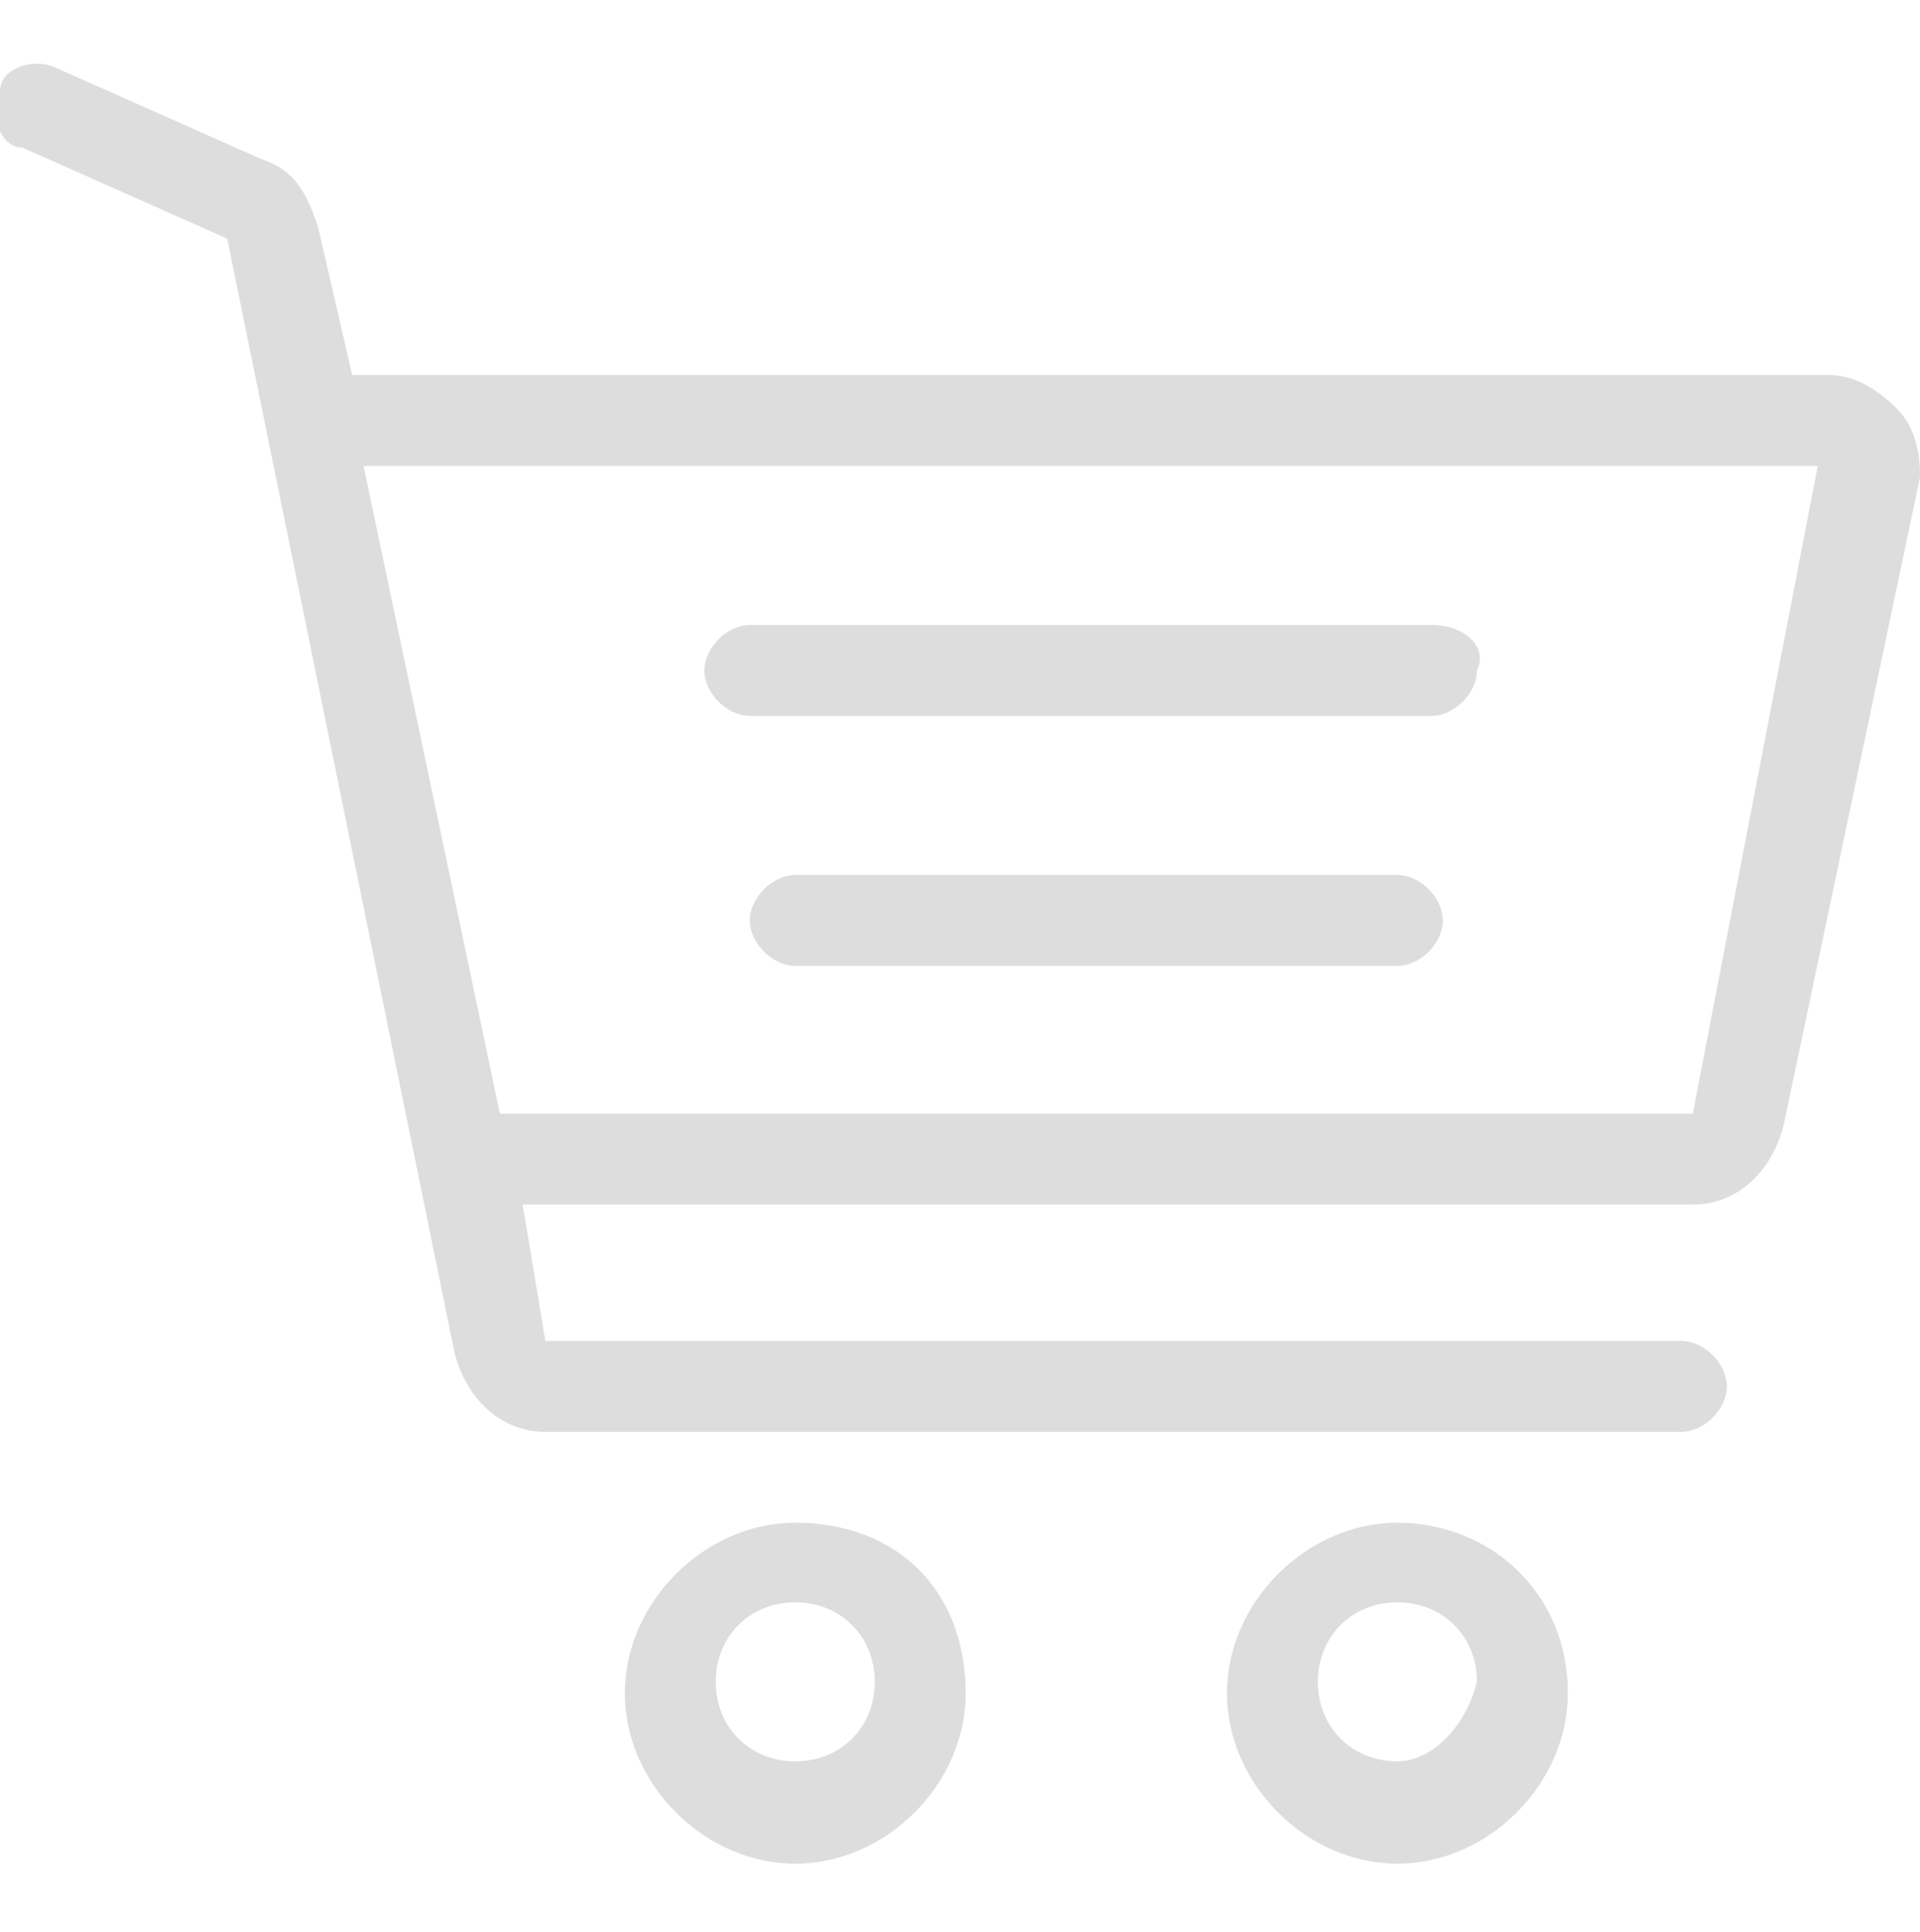 <?xml version="1.0" encoding="utf-8"?>
<!-- Generator: Adobe Illustrator 24.3.0, SVG Export Plug-In . SVG Version: 6.00 Build 0)  -->
<svg version="1.1" id="Layer_1" xmlns="http://www.w3.org/2000/svg" xmlns:xlink="http://www.w3.org/1999/xlink" x="0px" y="0px"
	 viewBox="0 0 16.9 15.8" style="enable-background:new 0 0 16.9 15.8;" height="17px" xml:space="preserve">
<style type="text/css">
	.st0{fill:#DDDDDD;}
</style>
<g>
	<g>
		<path class="st0" d="M7,12.8c-0.8,0-1.5,0.7-1.5,1.5s0.7,1.5,1.5,1.5s1.5-0.7,1.5-1.5C8.5,13.4,7.9,12.8,7,12.8z M7,14.9
			c-0.4,0-0.7-0.3-0.7-0.7s0.3-0.7,0.7-0.7s0.7,0.3,0.7,0.7S7.4,14.9,7,14.9z"/>
	</g>
</g>
<g>
	<g>
		<path class="st0" d="M12.3,12.8c-0.8,0-1.5,0.7-1.5,1.5s0.7,1.5,1.5,1.5s1.5-0.7,1.5-1.5C13.8,13.4,13.1,12.8,12.3,12.8z
			 M12.3,14.9c-0.4,0-0.7-0.3-0.7-0.7s0.3-0.7,0.7-0.7c0.4,0,0.7,0.3,0.7,0.7C12.9,14.6,12.6,14.9,12.3,14.9z"/>
	</g>
</g>
<g>
	<g>
		<path class="st0" d="M12.6,4.9h-6c-0.2,0-0.4,0.2-0.4,0.4c0,0.2,0.2,0.4,0.4,0.4h6c0.2,0,0.4-0.2,0.4-0.4
			C13.1,5.1,12.9,4.9,12.6,4.9z"/>
	</g>
</g>
<g>
	<g>
		<path class="st0" d="M12.3,7.1H7c-0.2,0-0.4,0.2-0.4,0.4S6.8,7.9,7,7.9h5.3c0.2,0,0.4-0.2,0.4-0.4C12.7,7.3,12.5,7.1,12.3,7.1z"/>
	</g>
</g>
<g>
	<g>
		<path class="st0" d="M16.7,3c-0.2-0.2-0.4-0.3-0.6-0.3h-13L2.8,1.4C2.7,1.1,2.6,0.9,2.3,0.8L0.5,0C0.3-0.1,0,0,0,0.2
			c-0.1,0.2,0,0.5,0.2,0.5L2,1.5l2,9.8C4.1,11.7,4.4,12,4.8,12h10c0.2,0,0.4-0.2,0.4-0.4s-0.2-0.4-0.4-0.4h-10L4.6,10h10.3
			c0.4,0,0.7-0.3,0.8-0.7l1.2-5.7C16.9,3.5,16.9,3.2,16.7,3z M14.9,9.2H4.4L3.2,3.5H16L14.9,9.2z"/>
	</g>
</g>
</svg>
